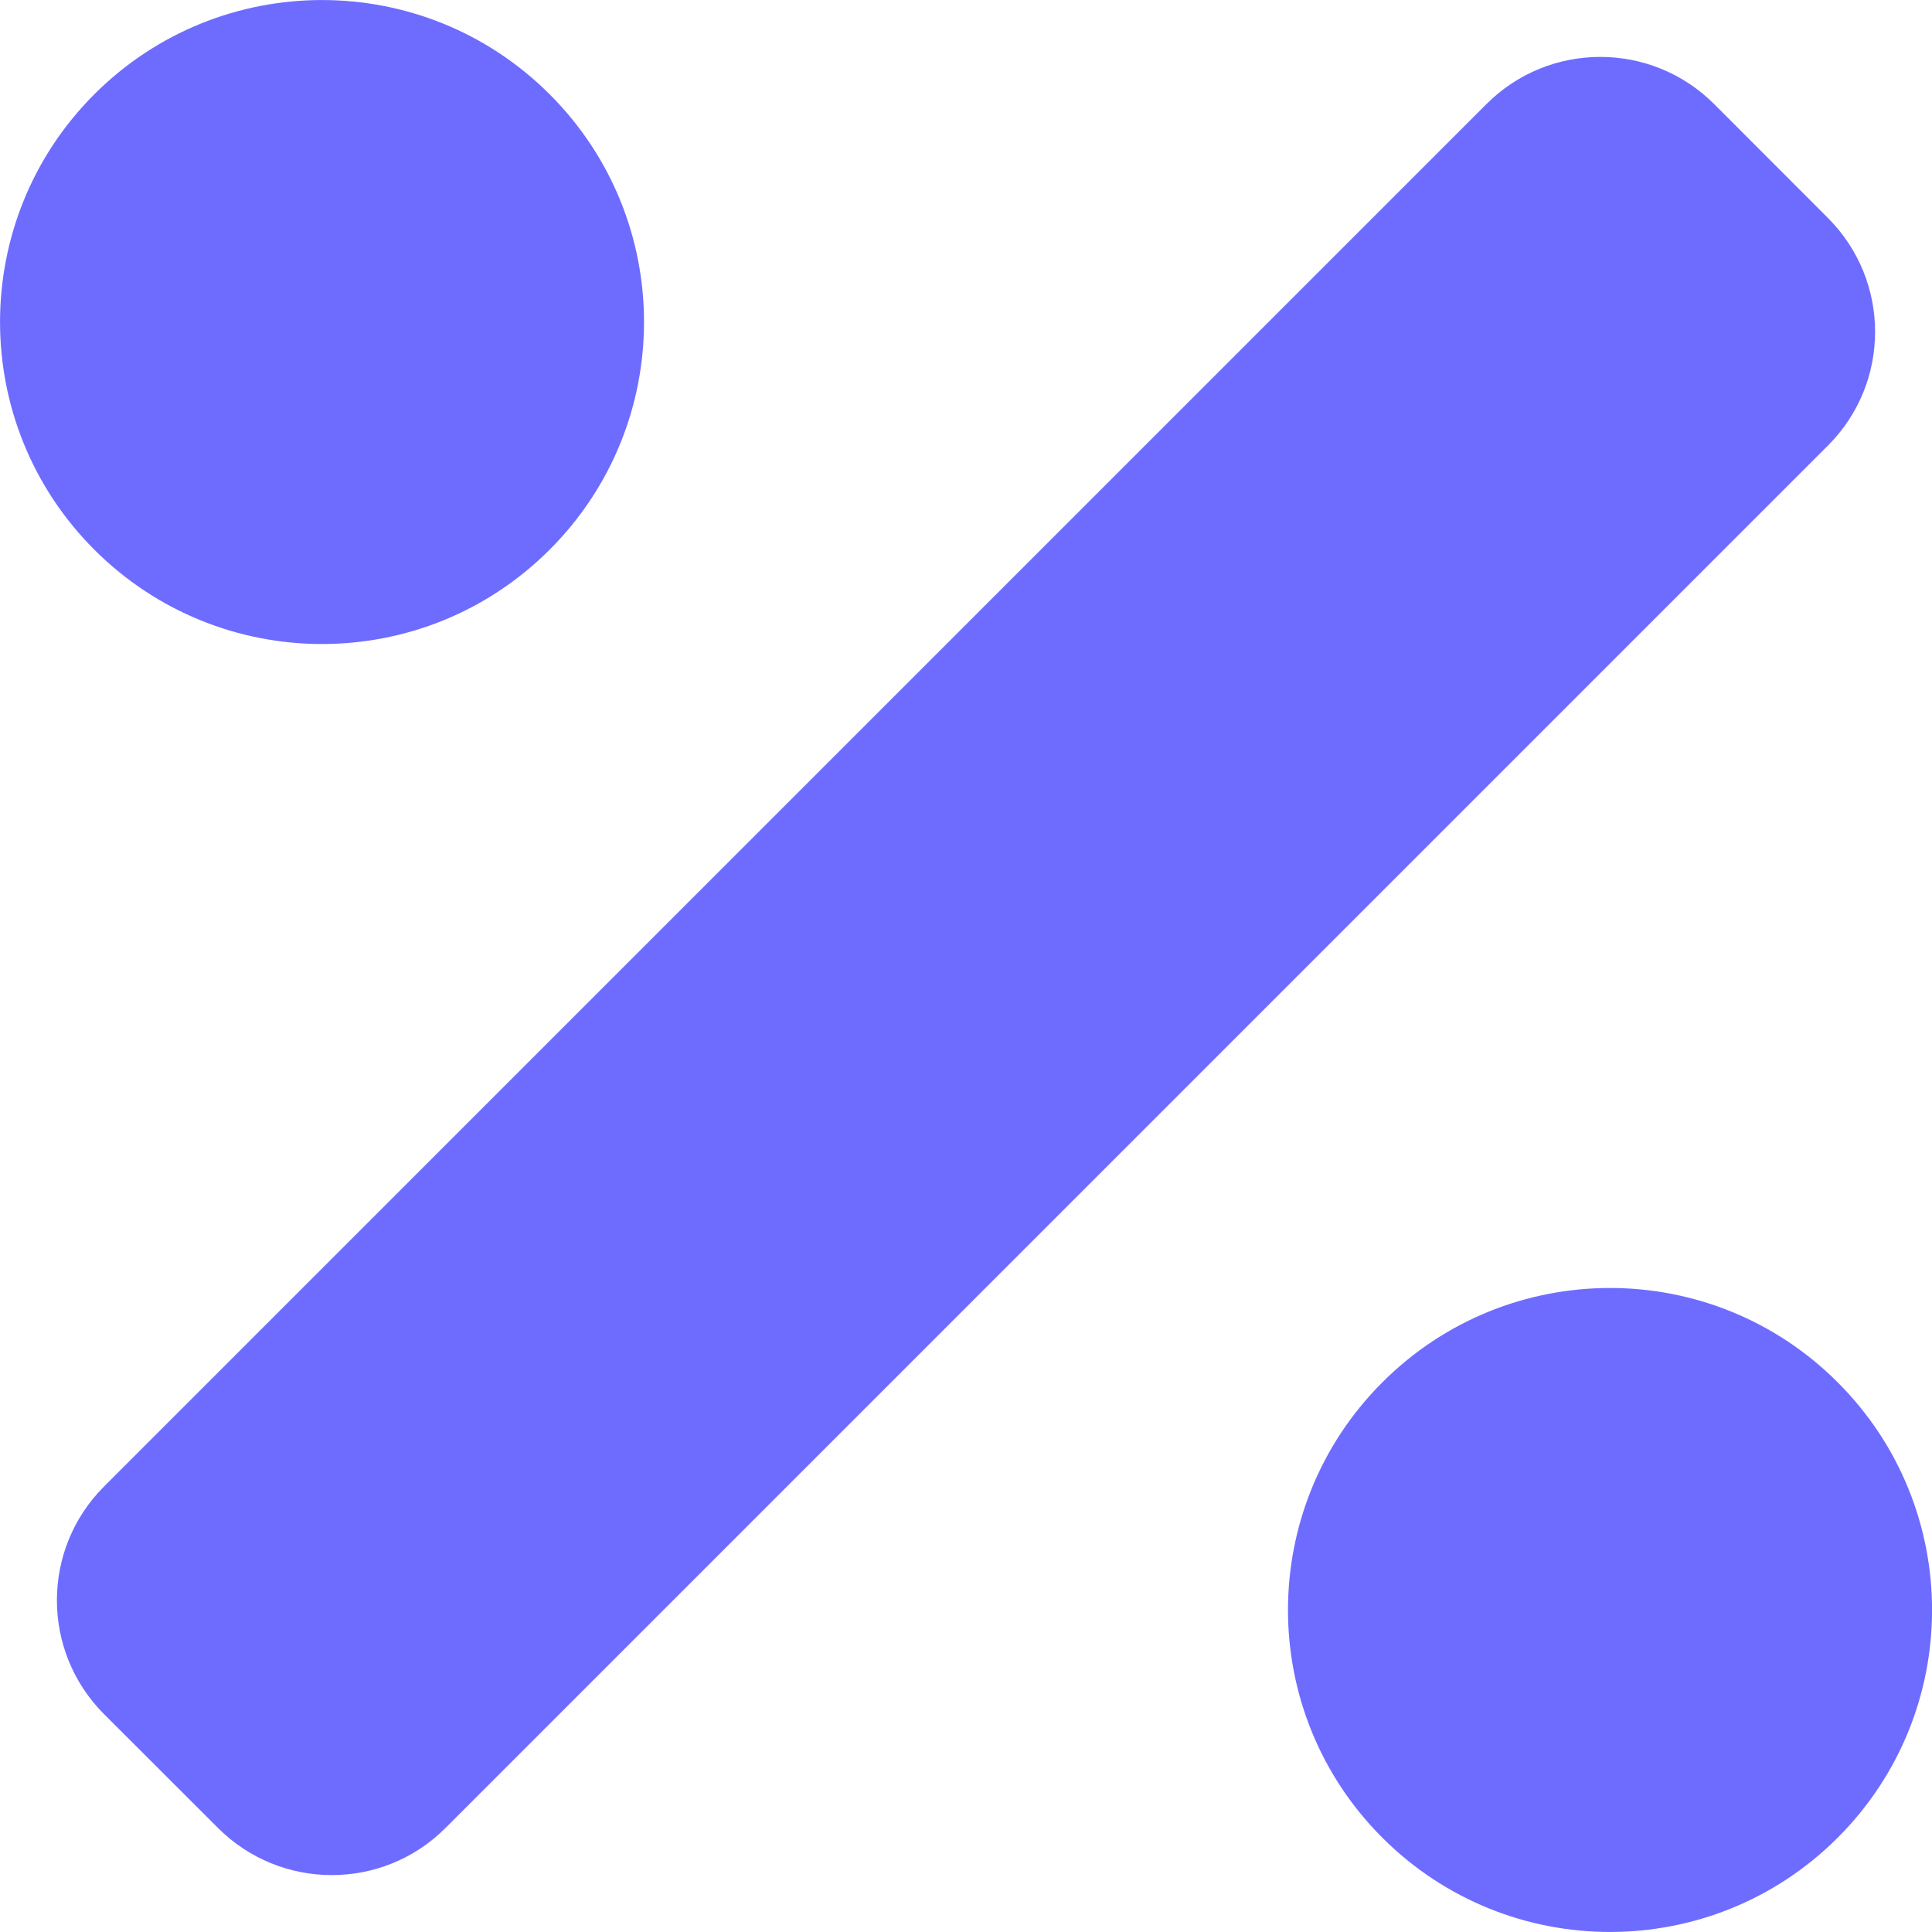 <svg width="16" height="16" viewBox="0 0 16 16" fill="none" xmlns="http://www.w3.org/2000/svg">
<g clip-path="url(#clip0_111_190)">
<path d="M4.552 4.552C5.594 3.511 5.594 1.822 4.552 0.781C3.511 -0.26 1.822 -0.26 0.781 0.781C-0.26 1.822 -0.26 3.511 0.781 4.552C1.823 5.594 3.511 5.594 4.552 4.552ZM15.219 11.448C14.178 10.406 12.489 10.406 11.448 11.448C10.406 12.489 10.406 14.178 11.448 15.219C12.489 16.26 14.178 16.26 15.219 15.219C16.261 14.178 16.261 12.489 15.219 11.448ZM15.138 1.805L14.196 0.862C13.675 0.341 12.831 0.341 12.31 0.862L0.862 12.31C0.341 12.831 0.341 13.675 0.862 14.196L1.805 15.138C2.326 15.659 3.17 15.659 3.69 15.138L15.138 3.69C15.659 3.17 15.659 2.326 15.138 1.805Z" fill="#6E6CFF"/>
</g>
<defs>
<clipPath id="clip0_111_190">
<rect width="16" height="16" fill="white"/>
</clipPath>
</defs>
</svg>
